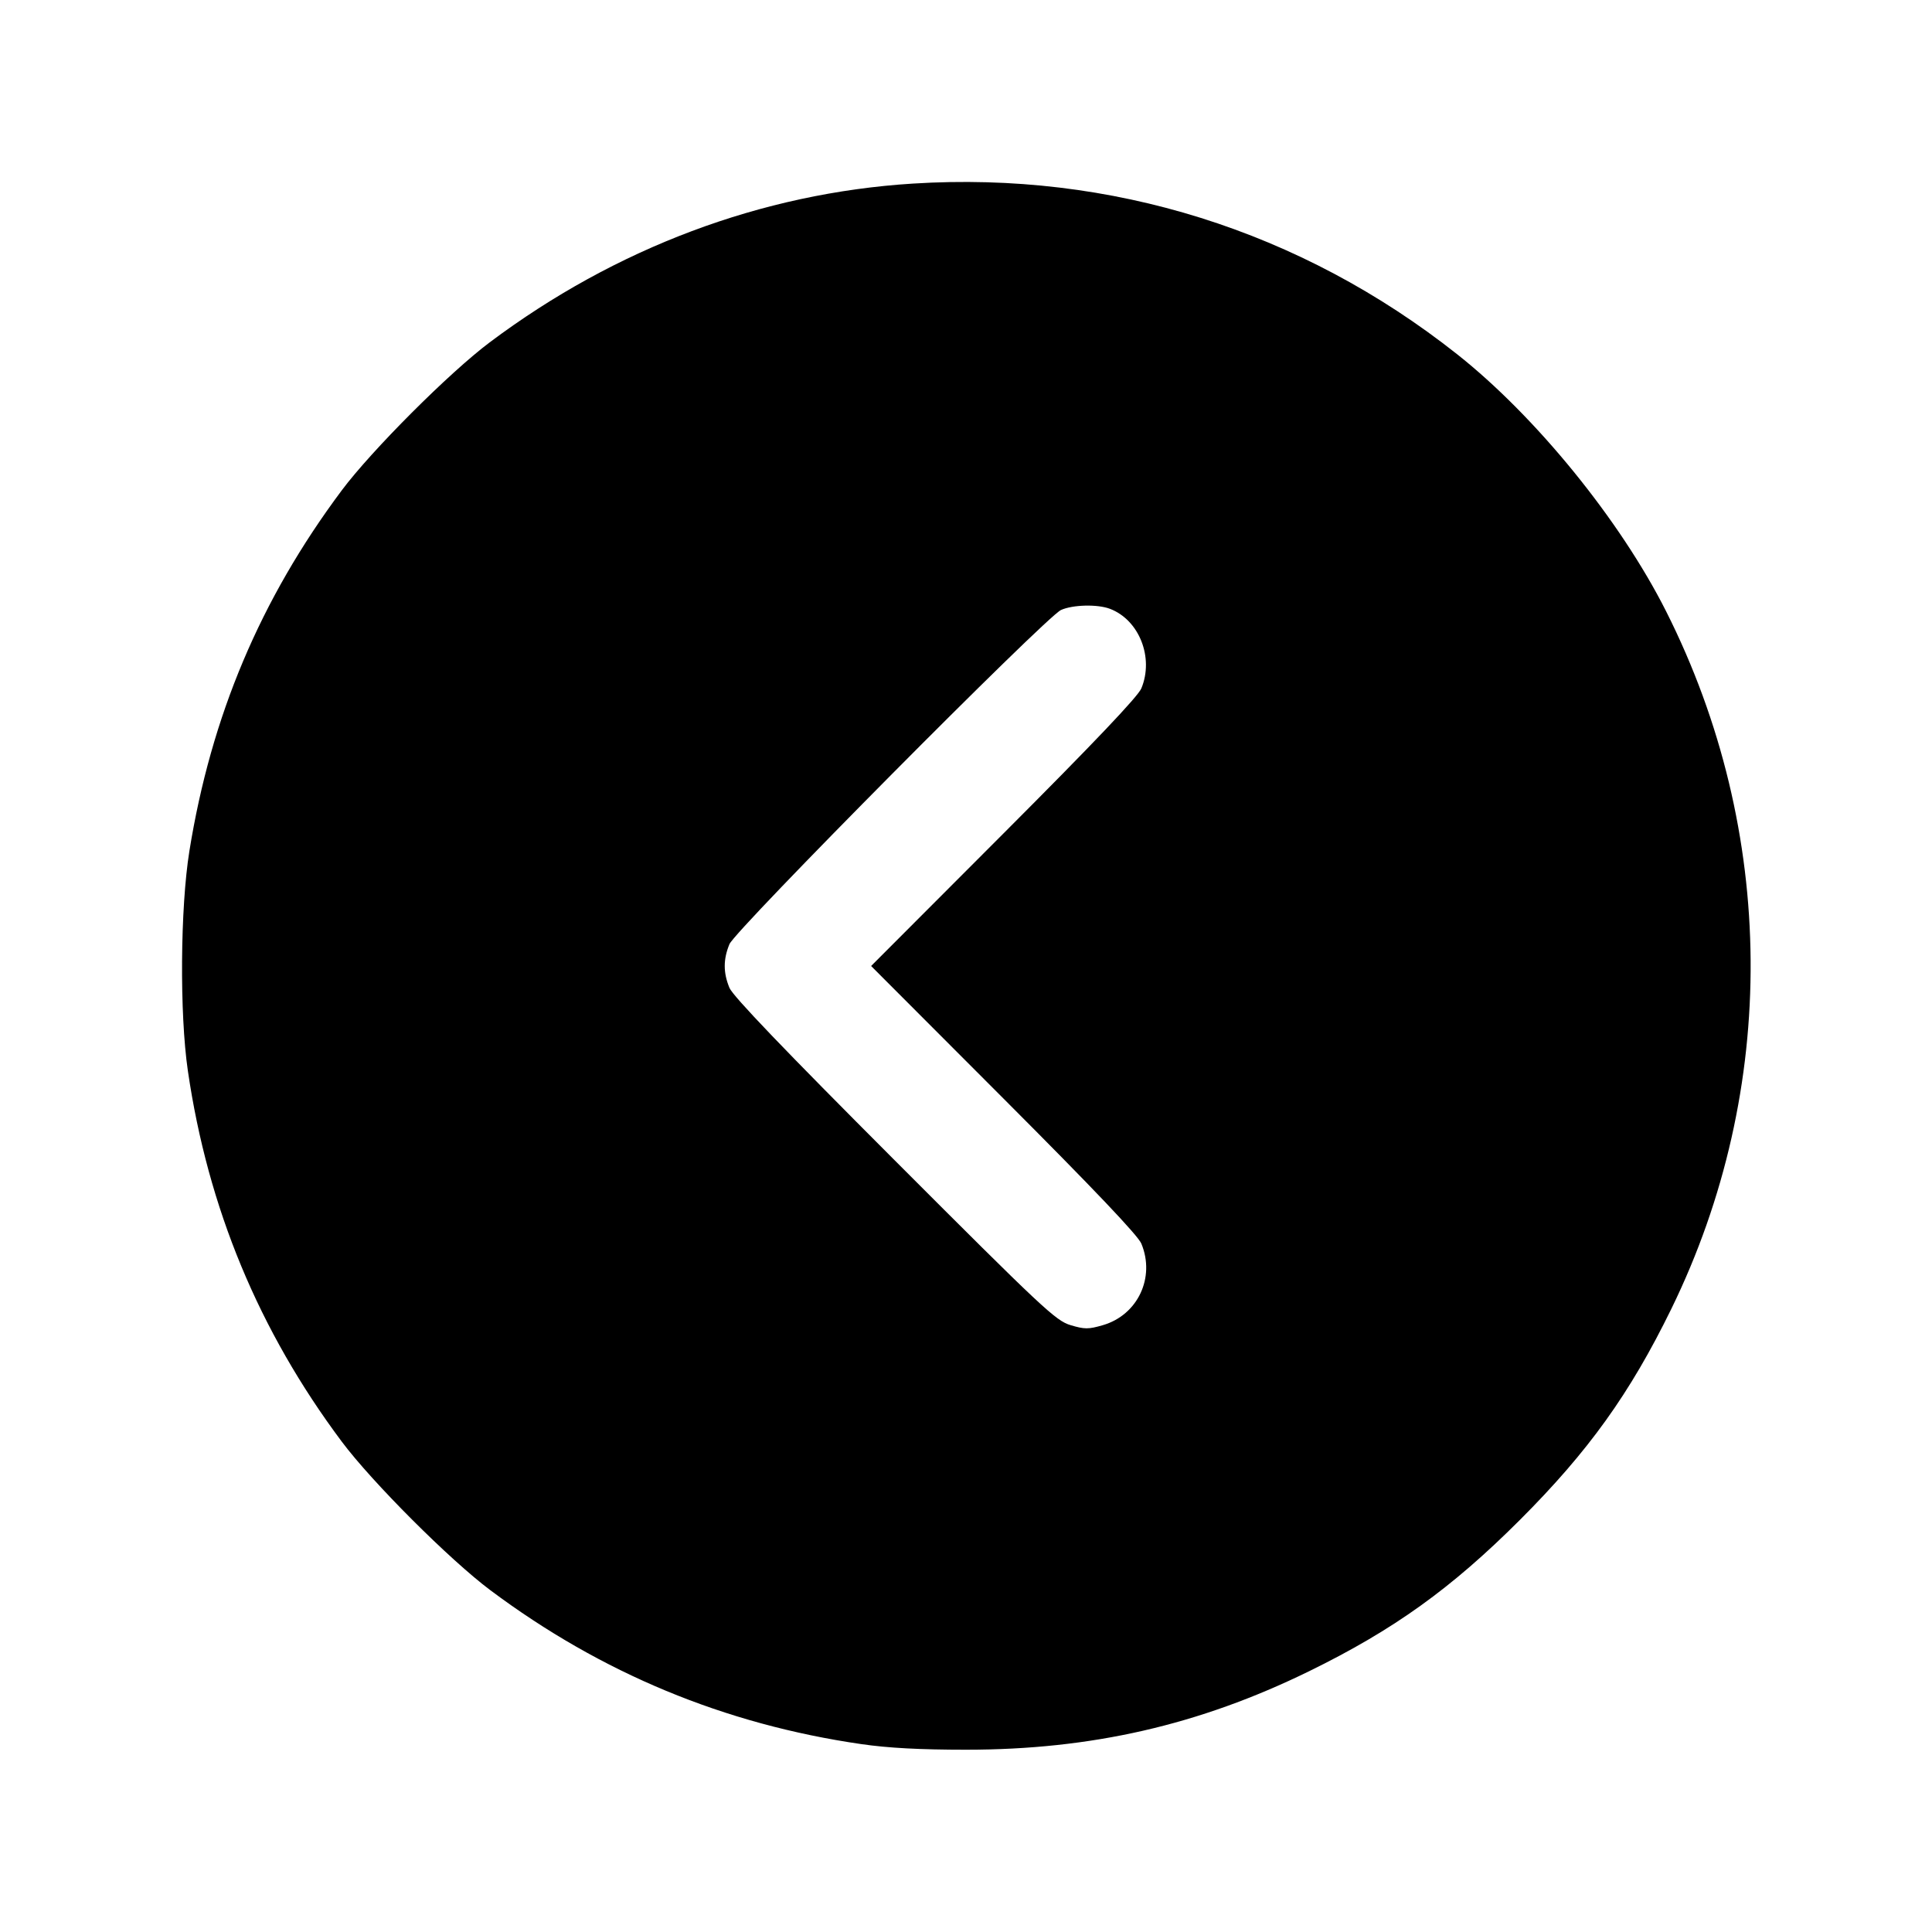 <svg fill="currentColor" viewBox="0 0 256 256" xmlns="http://www.w3.org/2000/svg"><path d="M120.960 24.326 C 100.935 25.586,81.587 32.844,64.891 45.360 C 59.554 49.360,49.234 59.686,45.276 64.986 C 34.512 79.399,27.973 94.882,25.095 112.768 C 23.886 120.283,23.787 134.307,24.890 141.867 C 27.542 160.046,34.293 176.318,45.279 191.014 C 49.299 196.392,59.608 206.701,64.986 210.721 C 79.686 221.710,96.000 228.476,114.133 231.105 C 117.683 231.620,121.936 231.847,128.000 231.847 C 144.598 231.847,158.874 228.583,173.440 221.458 C 184.661 215.968,192.320 210.472,201.396 201.396 C 210.475 192.317,215.974 184.654,221.456 173.440 C 235.707 144.287,235.458 110.173,220.780 81.026 C 214.698 68.950,203.517 55.194,193.067 46.931 C 172.349 30.550,147.221 22.673,120.960 24.326 M147.066 80.668 C 150.950 82.140,152.927 87.139,151.235 91.214 C 150.787 92.292,144.946 98.438,133.001 110.400 L 115.427 128.000 133.001 145.600 C 144.946 157.562,150.787 163.708,151.235 164.786 C 153.102 169.283,150.757 174.248,146.129 175.593 C 144.223 176.147,143.718 176.146,141.851 175.588 C 139.891 175.001,138.154 173.373,118.522 153.717 C 103.900 139.078,97.106 131.987,96.655 130.894 C 95.824 128.882,95.824 127.118,96.655 125.106 C 97.441 123.203,138.580 81.740,140.587 80.828 C 142.134 80.125,145.419 80.044,147.066 80.668 " stroke="none" fill-rule="evenodd"></path></svg>